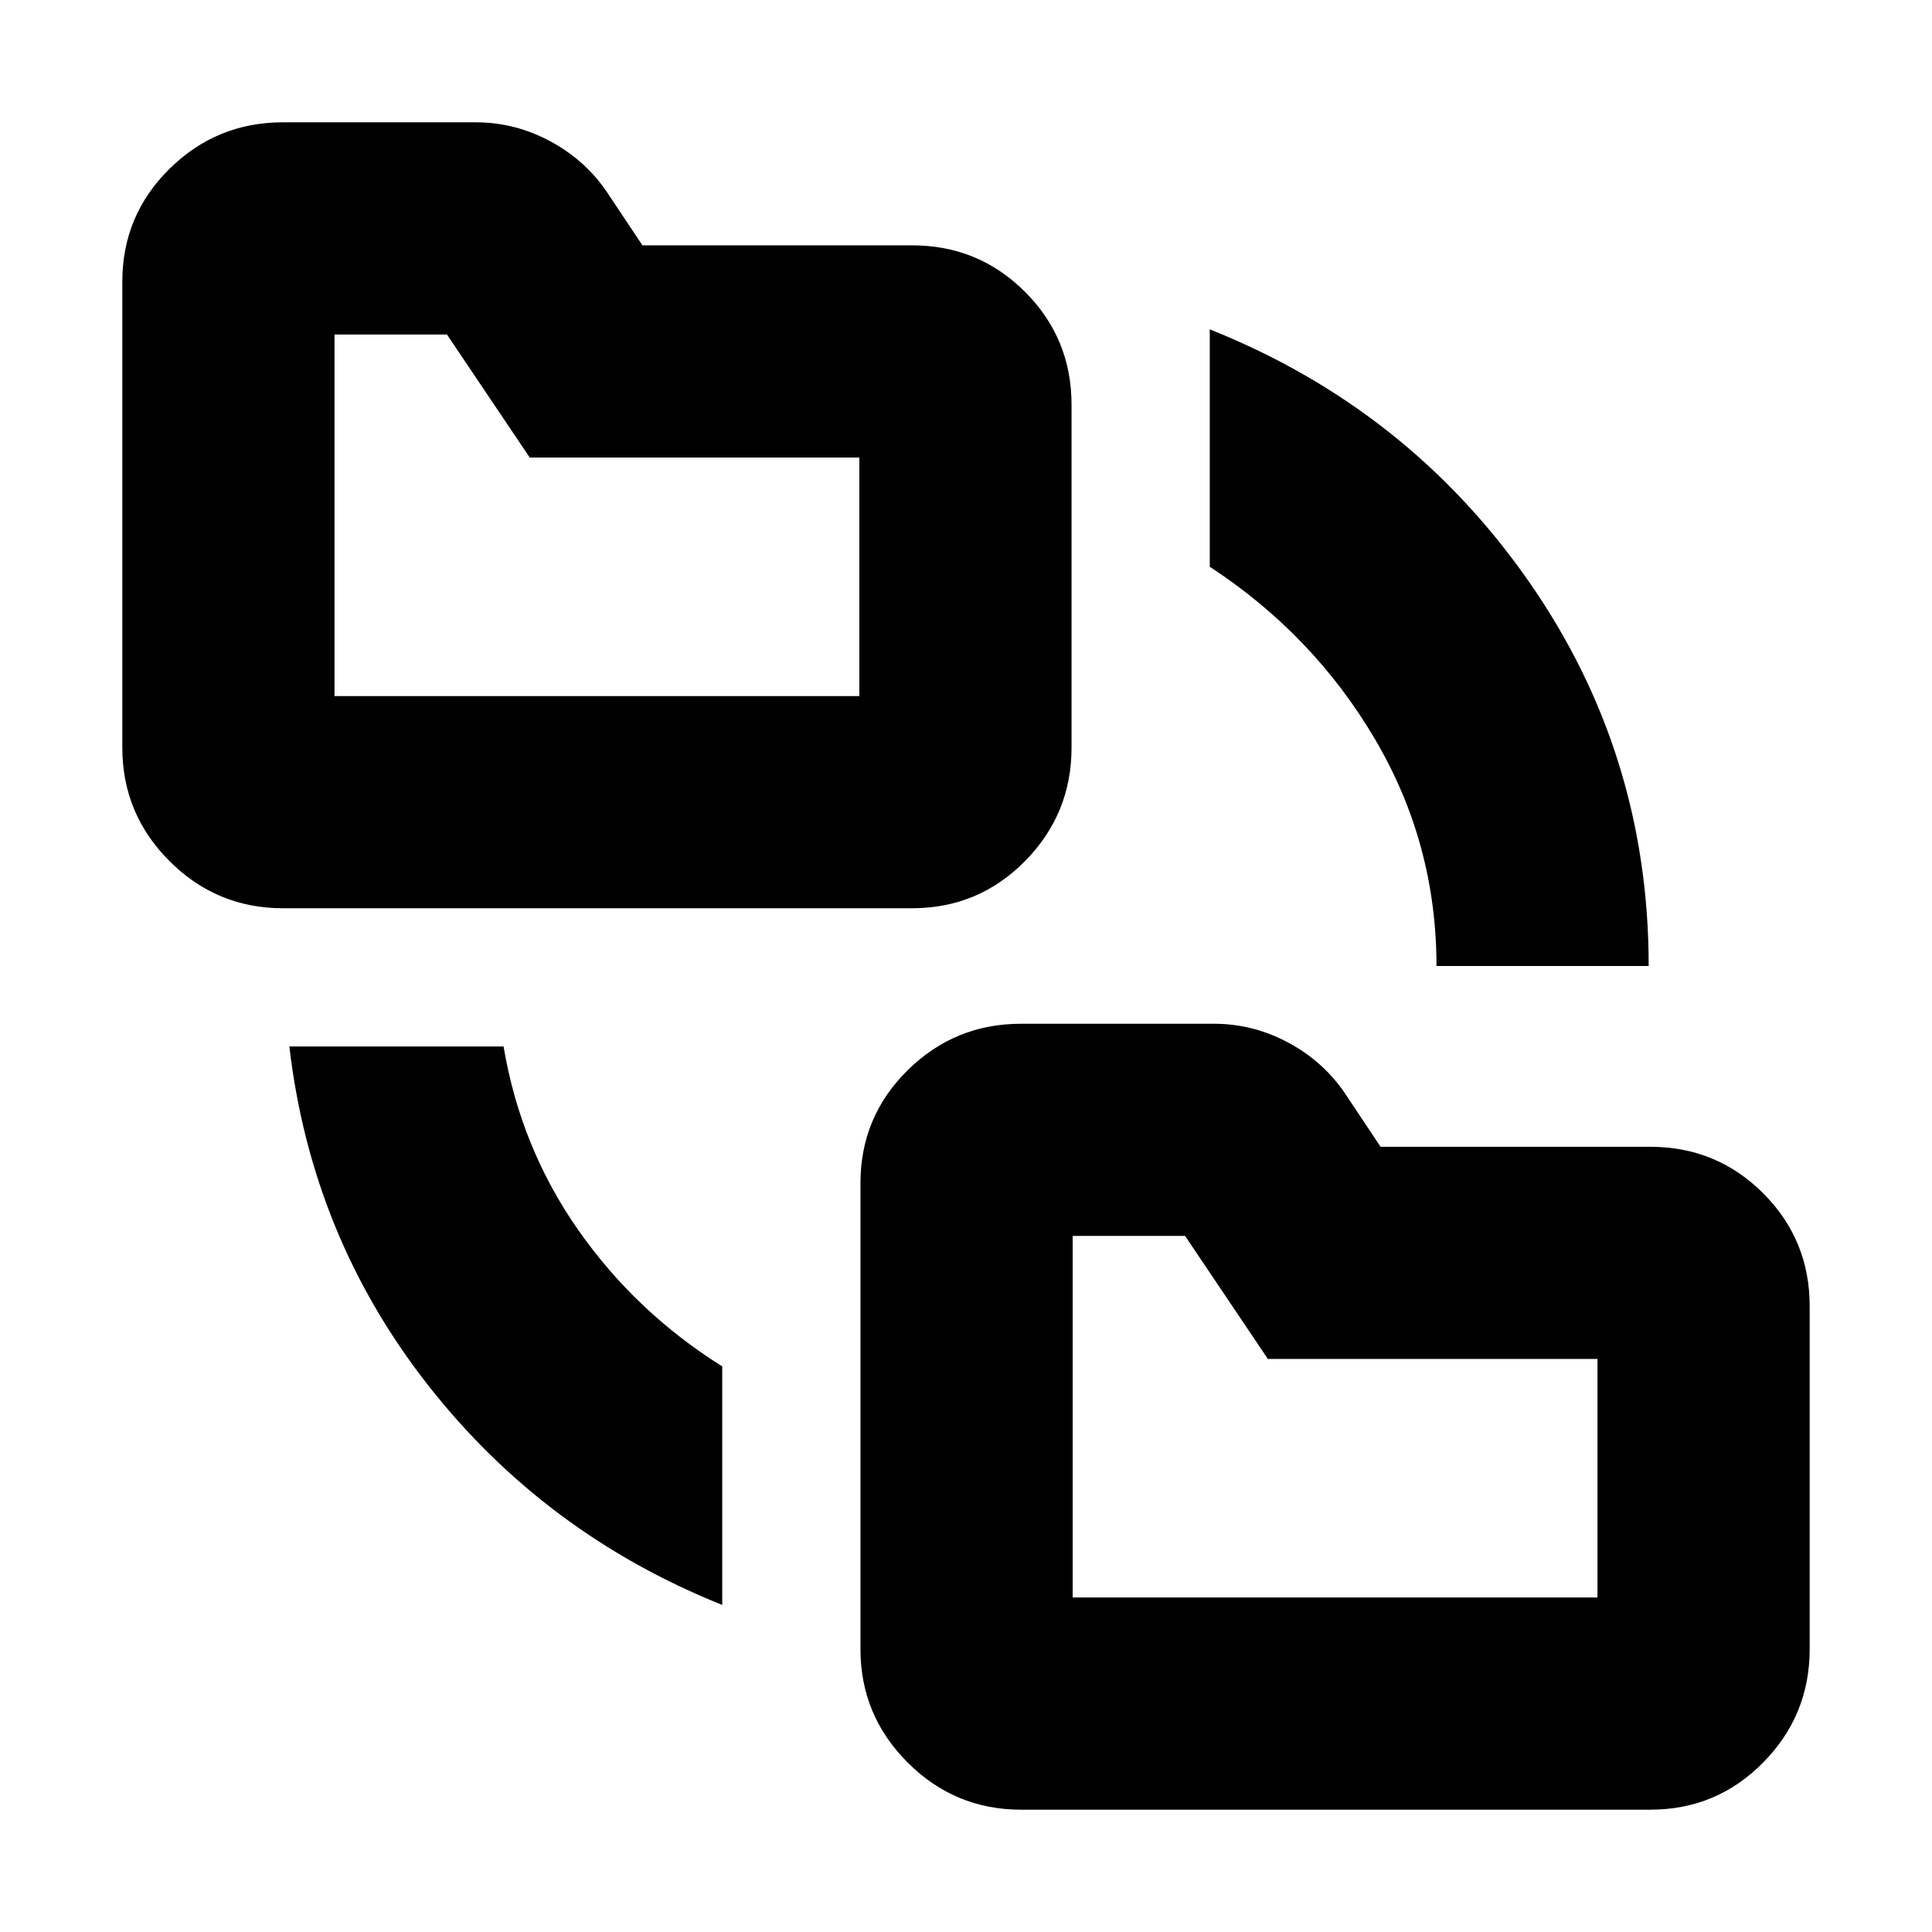 <svg xmlns="http://www.w3.org/2000/svg" height="24" viewBox="0 -960 960 960" width="24"><path d="M358.87-162.52q-88.35-35.39-146.22-109.26-57.87-73.87-68.87-168.22h106.44q8.43 50.17 37.02 91.06 28.59 40.9 71.63 67.9v118.52ZM507.35-60.78q-32.92 0-56.35-23.44-23.44-23.43-23.44-56.35v-231.52q0-33 23.44-56.11 23.43-23.1 56.35-23.1h95.91q19.85 0 37.71 9.82 17.86 9.83 28.68 26.78L686-390.17h134q33.01 0 56.11 23.1 23.11 23.11 23.11 56.11v170.39q0 32.92-23.11 56.35-23.1 23.44-56.11 23.44H507.35ZM140.57-508.7q-32.92 0-56.35-23.43-23.44-23.44-23.44-56.35V-820q0-33.01 23.44-56.11 23.43-23.11 56.35-23.11h95.91q19.84 0 37.7 9.83 17.86 9.82 28.69 26.78l16.35 24.52h134q33 0 56.11 23.11 23.11 23.1 23.11 56.11v170.39q0 32.91-23.11 56.35-23.11 23.43-56.11 23.43H140.57ZM713.78-480q0-60.82-30.58-112.76-30.59-51.94-82.07-85.63v-117.96q98.35 39.26 158.22 124.85 59.87 85.59 59.87 191.5H713.78ZM533-166.22h260.78v-118.52H630l-41.13-61.13H533v179.65ZM166.22-614.13H427v-118.52H263.22l-41.13-61.13h-55.87v179.65ZM533-166.22v-179.65 179.65ZM166.22-614.13v-179.65 179.65Z"/></svg>